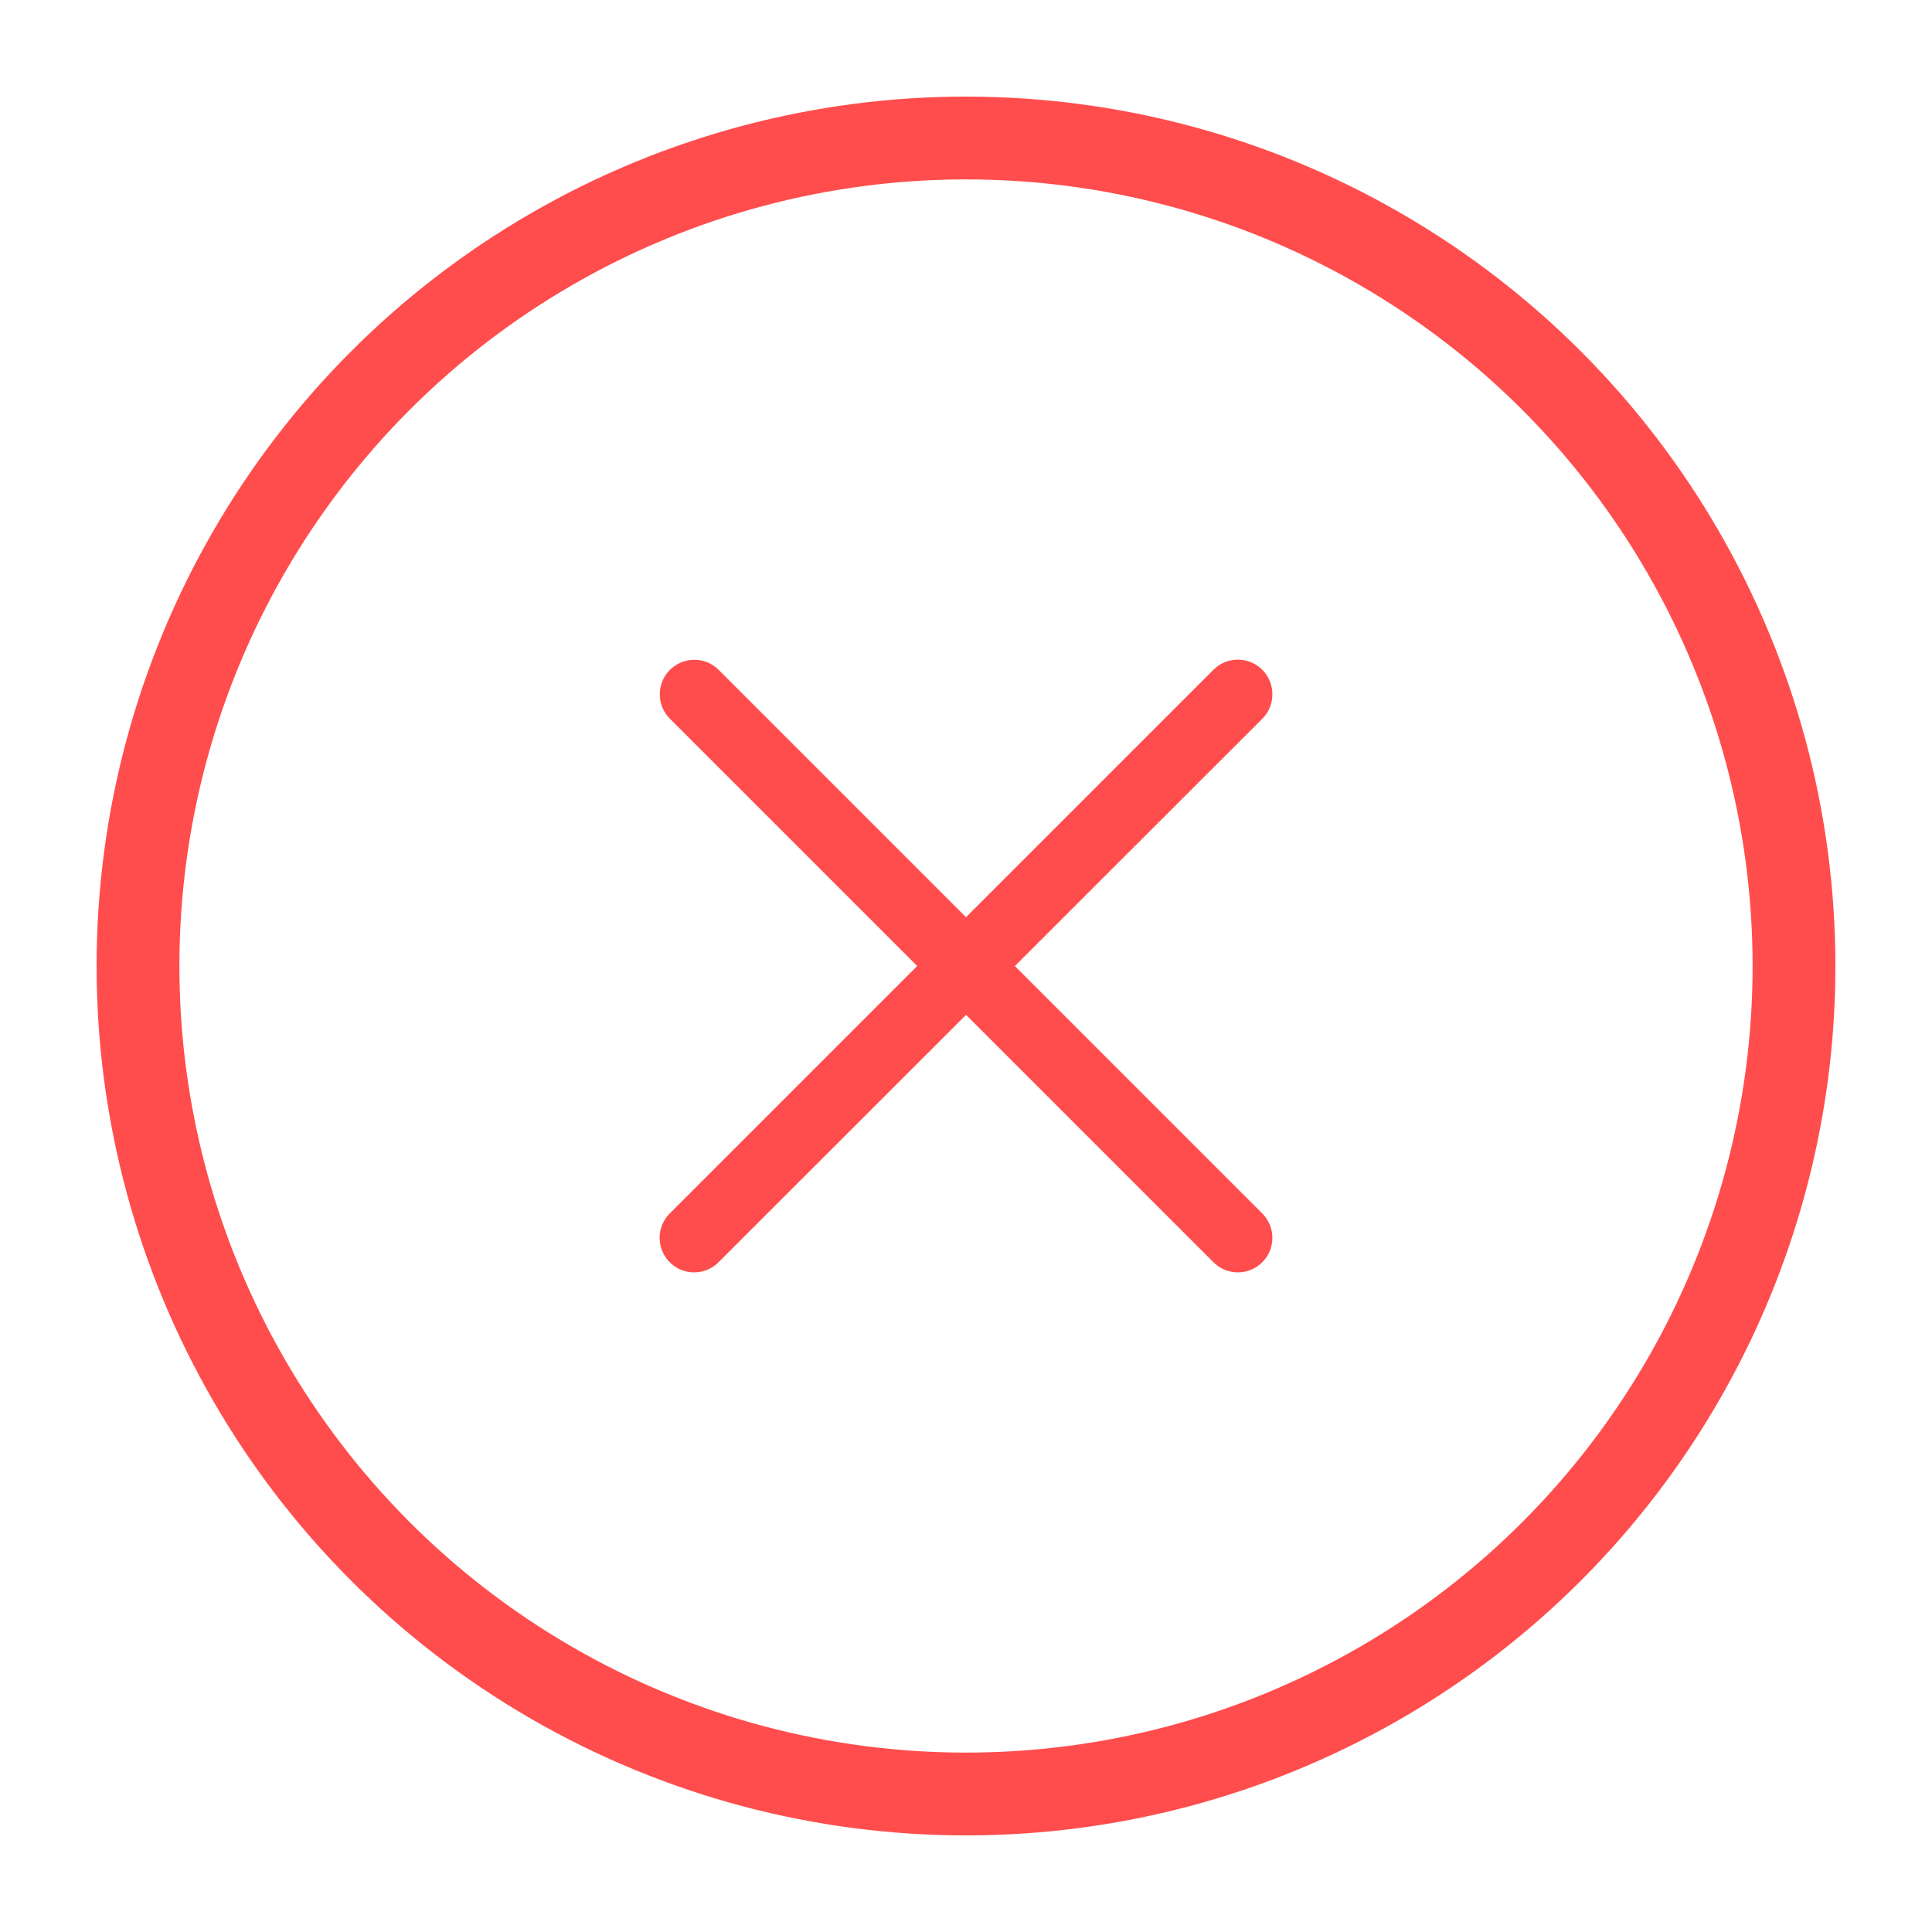<svg xmlns="http://www.w3.org/2000/svg" fill="none" viewBox="0 0 14 14">
   <path stroke="#FF4D4D" stroke-linecap="round" stroke-linejoin="round" stroke-width=".5"
      d="M5.031 5.031 8.97 8.97m0-3.938L5.03 8.97 8.97 5.03Z" />
   <circle cx="7" cy="7" r="6" stroke="#FF4D4D" stroke-width="0.6" />
</svg>